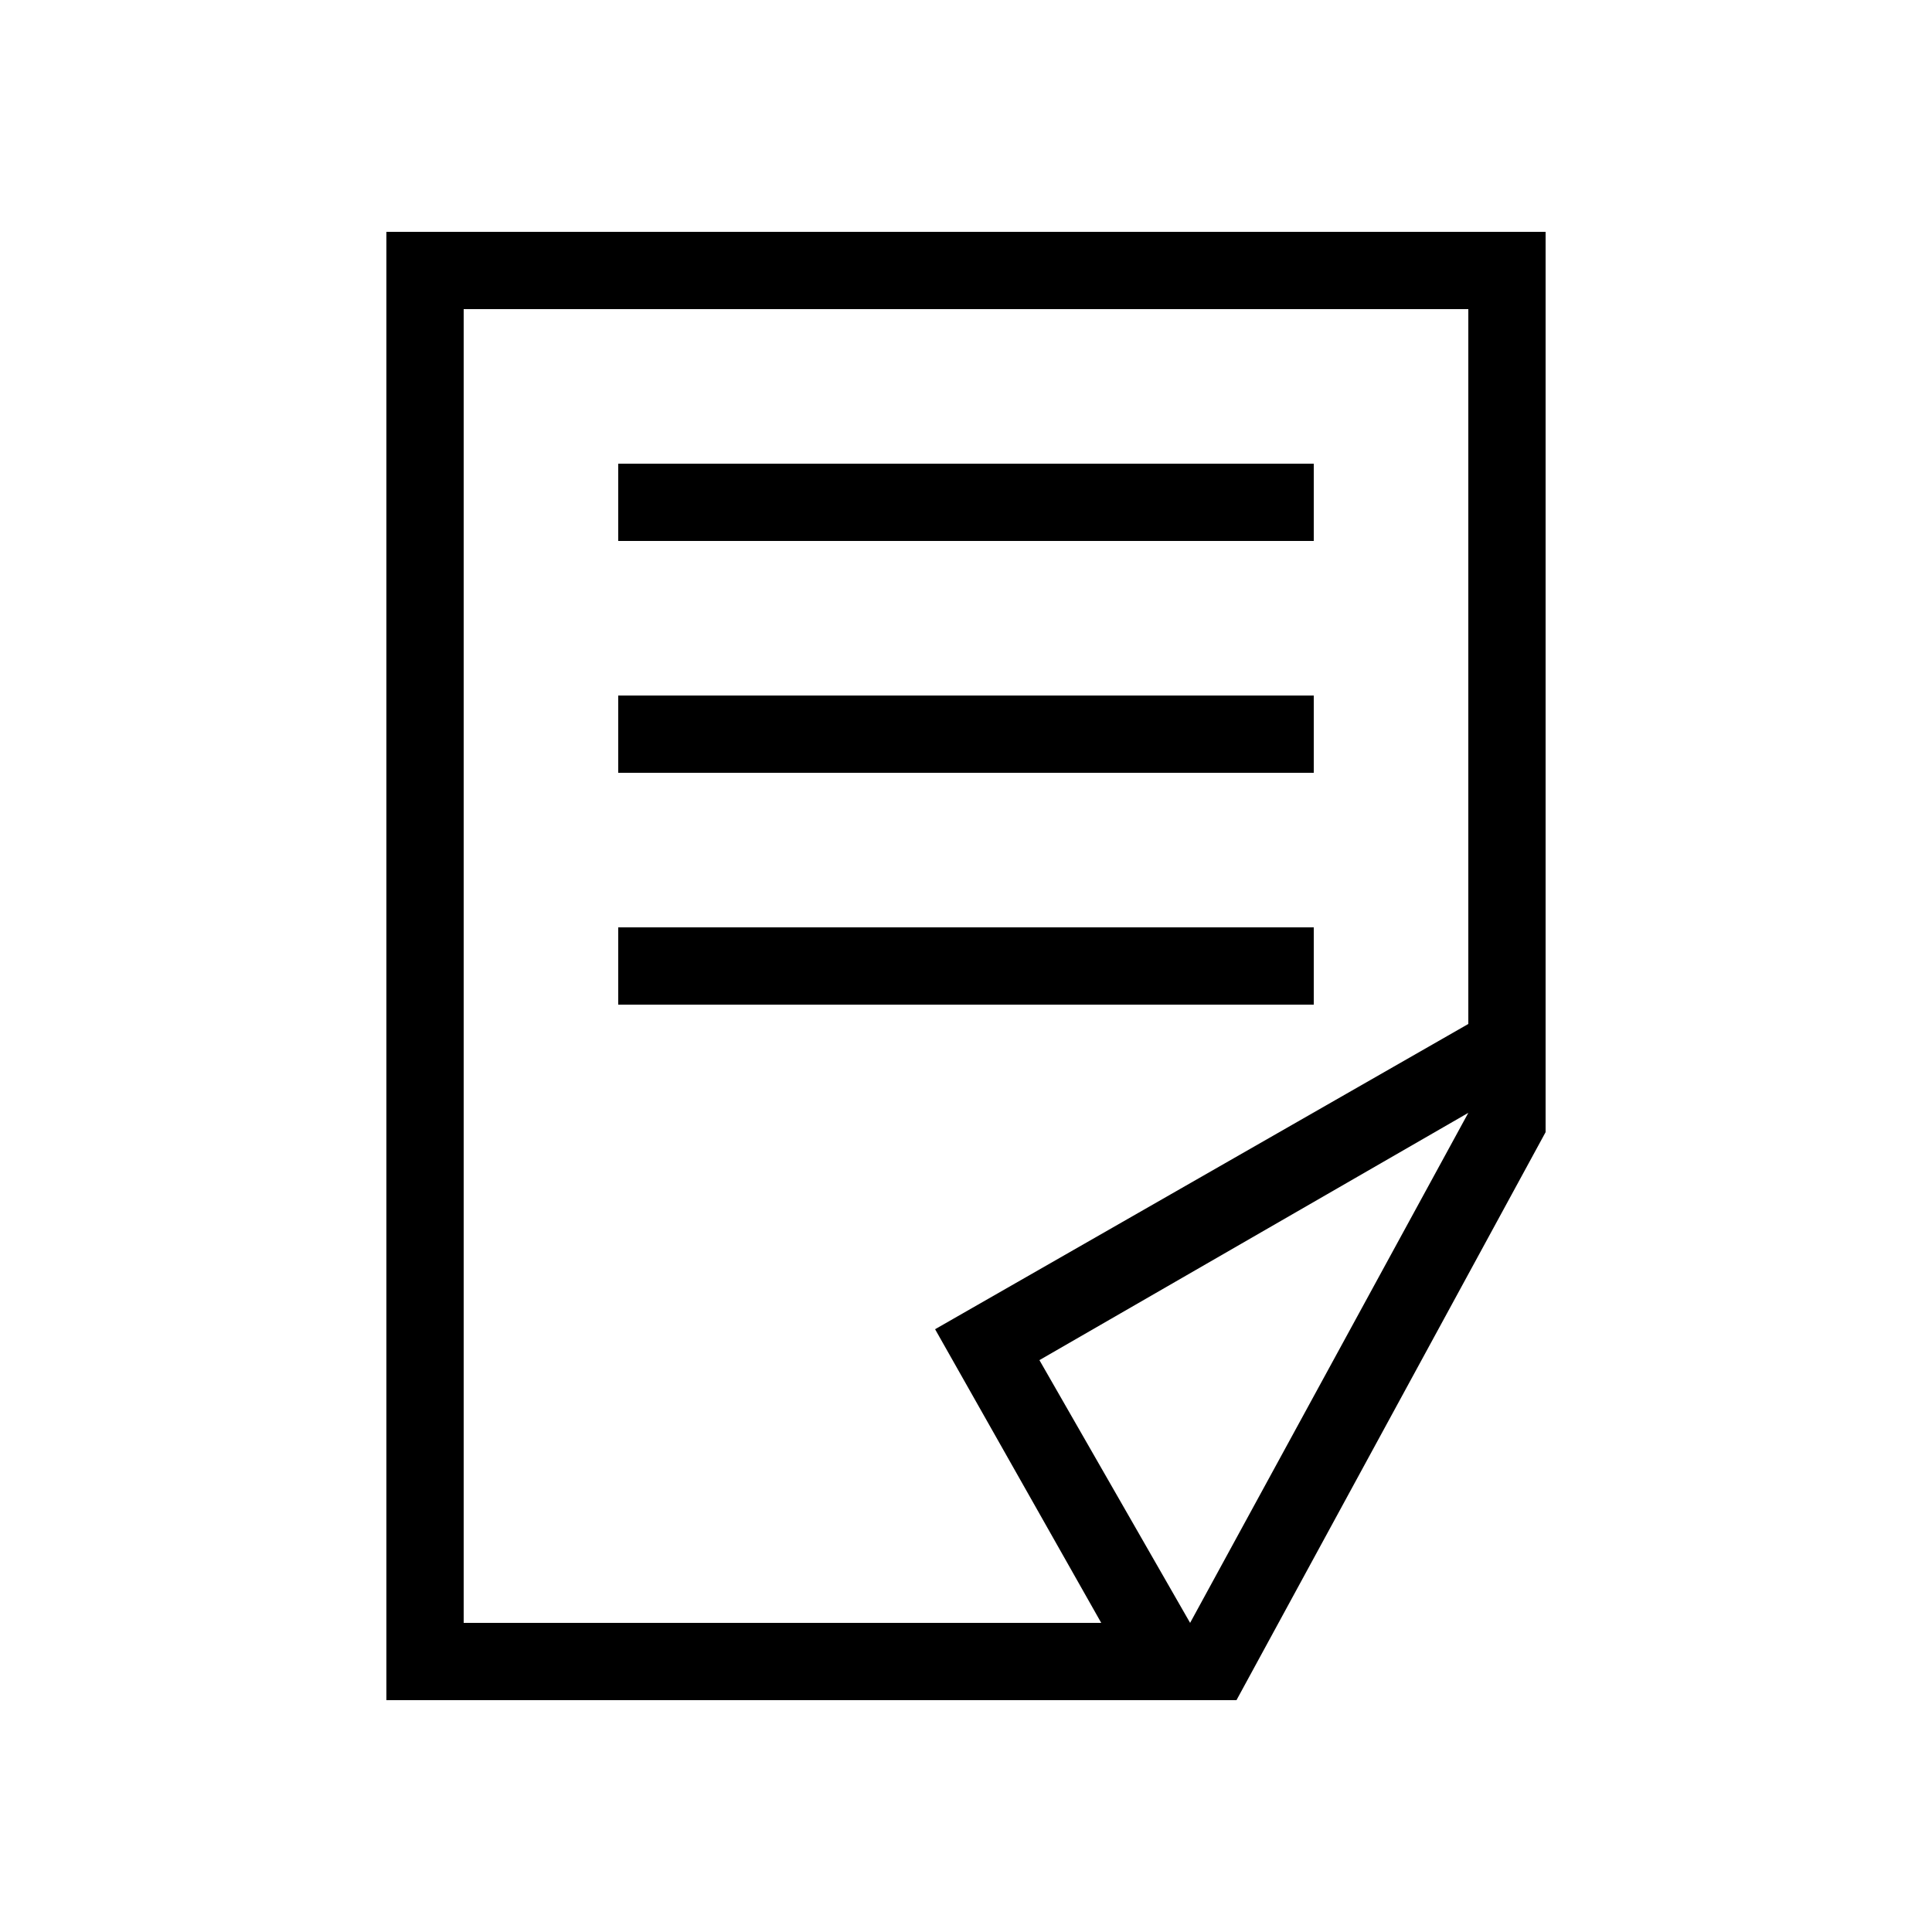 <?xml version="1.0" encoding="utf-8"?>
<!-- Generator: Adobe Illustrator 23.0.1, SVG Export Plug-In . SVG Version: 6.00 Build 0)  -->
<svg version="1.1" id="Black" xmlns="http://www.w3.org/2000/svg" xmlns:xlink="http://www.w3.org/1999/xlink" x="0px" y="0px"
	 viewBox="0 0 50 50" style="enable-background:new 0 0 50 50;" xml:space="preserve">
<path d="M10,6v38h22l8-14.7V6H10z M12,8h26v18.5l-13.8,7.9l4.3,7.6H12V8z M30.8,42l-3.9-6.8L38,28.8v0L30.8,42z M34,26H16v-2h18V26z
	 M34,18H16v2h18V18z M34,12H16v2h18V12z"/>
</svg>
